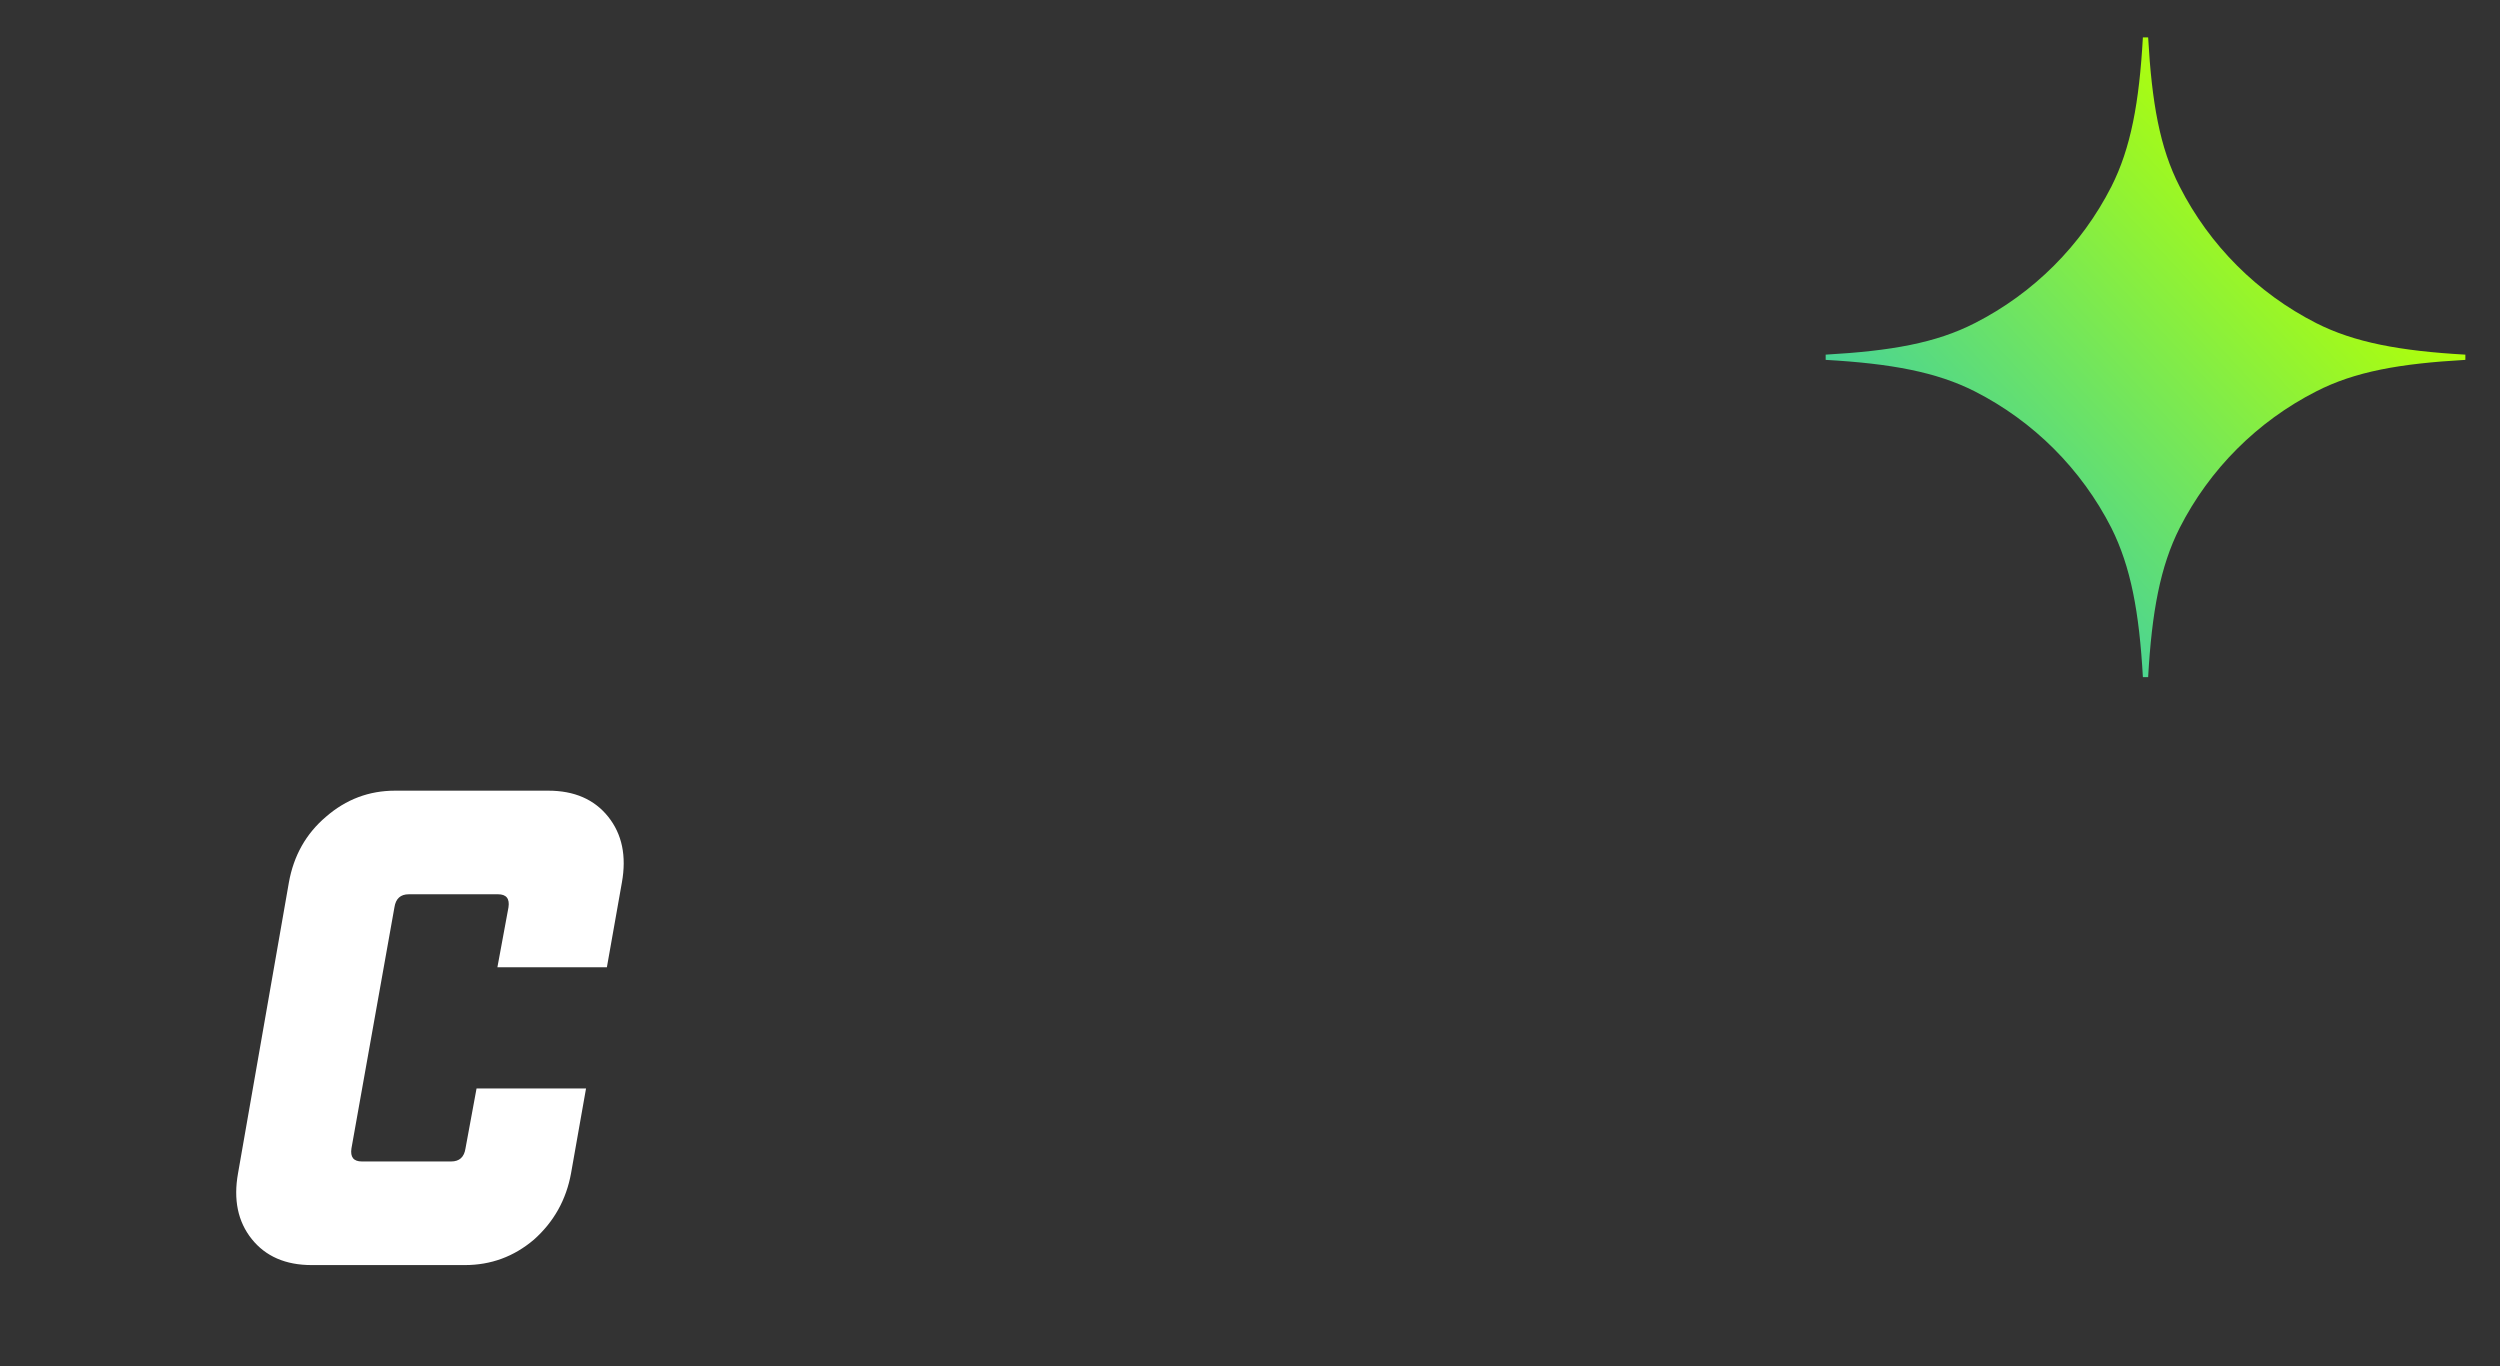<svg width="97" height="53" viewBox="0 0 97 53" fill="none" xmlns="http://www.w3.org/2000/svg">
<rect x="0" y="0" width="97" height="53" fill="#333333" stroke="none"/>
<g id="Frame 48095886">
<g id="Group 48095880">
<g id="Vector">
<path d="M18.035 49.085H12.093C11.082 49.085 10.306 48.748 9.767 48.074C9.228 47.4 9.051 46.548 9.236 45.52L11.208 34.243C11.394 33.198 11.874 32.347 12.649 31.689C13.425 31.015 14.318 30.678 15.33 30.678H21.272C22.283 30.678 23.058 31.015 23.598 31.689C24.137 32.364 24.314 33.215 24.129 34.243L23.547 37.53H19.299L19.729 35.204C19.78 34.867 19.645 34.698 19.325 34.698H15.861C15.54 34.698 15.355 34.867 15.304 35.204L13.636 44.559C13.585 44.897 13.72 45.065 14.04 45.065H17.504C17.825 45.065 18.01 44.897 18.061 44.559L18.49 42.233H22.738L22.157 45.52C21.971 46.548 21.491 47.408 20.715 48.099C19.94 48.757 19.047 49.085 18.035 49.085Z" fill="white"/>
<!-- <path d="M33.6515 45.2926H28.5186L26.9257 48.9842H22.3996L31.0977 30.779H36.0536L38.4051 48.9842H33.9802L33.6515 45.2926ZM33.2975 41.2723L32.7665 35.4567L30.2633 41.2723H33.2975Z" fill="white"/> -->
<!-- <path d="M50.6071 36.5693L50.8599 35.1533C50.9273 34.8499 50.8009 34.6982 50.4806 34.6982H47.1936C46.8733 34.6982 46.6879 34.8499 46.6373 35.1533L46.3339 36.9738C46.2833 37.2267 46.4182 37.3868 46.7384 37.4542L51.1633 38.4151C53.4558 38.8871 54.4335 40.1007 54.0964 42.0561L53.4643 45.5202C53.2788 46.5484 52.7984 47.4081 52.023 48.0992C51.2476 48.7566 50.3542 49.0853 49.3428 49.0853H43.4514C42.44 49.0853 41.6646 48.7482 41.1252 48.0739C40.5858 47.3997 40.4088 46.5484 40.5942 45.5202L41.024 43.0169H45.1202L44.8421 44.6099C44.7915 44.9133 44.9348 45.065 45.2719 45.065H48.8118C49.1321 45.065 49.3175 44.9133 49.3681 44.6099L49.6968 42.6377C49.7474 42.4017 49.6125 42.25 49.2922 42.1825L44.8674 41.1964C42.5917 40.6907 41.6224 39.477 41.9596 37.5554L42.5411 34.243C42.7097 33.2148 43.1817 32.3635 43.9571 31.6893C44.7325 31.015 45.6343 30.6779 46.6626 30.6779H52.2506C53.262 30.6779 54.0374 31.015 54.5768 31.6893C55.1331 32.3635 55.3185 33.2148 55.1331 34.243L54.7285 36.5693H50.6071Z" fill="white"/> -->
<!-- <path d="M55.6471 48.9842L58.833 30.779H63.0809L59.8949 48.9842H55.6471Z" fill="white"/> -->
<!-- <path d="M76.7992 30.779H80.7942L77.6083 48.9842H73.234L69.4665 37.7324L67.4943 48.9842H63.4992L66.6852 30.779H71.0847L74.8269 42.0561L76.7992 30.779Z" fill="white"/> -->
<!-- <path d="M90.7861 49.0853H84.5407C83.5293 49.0853 82.7539 48.7482 82.2145 48.0739C81.6751 47.3997 81.4981 46.5484 81.6835 45.5202L83.6557 34.243C83.8412 33.1979 84.3216 32.3467 85.097 31.6893C85.8724 31.015 86.7658 30.6779 87.7772 30.6779H94.0226C95.0509 30.6779 95.8263 31.015 96.3488 31.6893C96.8882 32.3467 97.0652 33.1979 96.8798 34.243L94.9076 45.5202C94.7221 46.5484 94.2417 47.4081 93.4663 48.0992C92.7078 48.7566 91.8144 49.0853 90.7861 49.0853ZM87.7519 35.2039L86.0831 44.5593C86.0325 44.8965 86.1674 45.065 86.4877 45.065H90.2804C90.5838 45.065 90.7608 44.8965 90.8114 44.5593L92.4802 35.2039C92.5308 34.8667 92.4044 34.6982 92.1009 34.6982H88.3082C87.9879 34.6982 87.8025 34.8667 87.7519 35.2039Z" fill="white"/> -->
<!-- <path d="M10.4287 12.5379L10.6816 11.1219C10.749 10.8185 10.6226 10.6668 10.3023 10.6668H7.01527C6.69499 10.6668 6.50956 10.8185 6.45899 11.1219L6.15557 12.9425C6.105 13.1953 6.23986 13.3554 6.56014 13.4229L10.985 14.3837C13.2775 14.8557 14.2552 16.0694 13.9181 18.0247L13.2859 21.4888C13.1005 22.517 12.6201 23.3767 11.8447 24.0679C11.0693 24.7253 10.1759 25.054 9.16449 25.054H3.27308C2.26168 25.054 1.48628 24.7168 0.946863 24.0426C0.407449 23.3683 0.230454 22.517 0.415877 21.4888L0.845723 18.9856H4.94189L4.66376 20.5785C4.61319 20.8819 4.75647 21.0337 5.0936 21.0337H8.63351C8.95378 21.0337 9.13921 20.8819 9.18978 20.5785L9.51848 18.6063C9.56905 18.3703 9.4342 18.2186 9.11392 18.1512L4.68904 17.165C2.41339 16.6593 1.44413 15.4457 1.78127 13.524L2.36282 10.2117C2.53139 9.18341 3.00338 8.33215 3.77878 7.65789C4.55419 6.98362 5.45602 6.64648 6.48428 6.64648H12.0723C13.0837 6.64648 13.8591 6.98362 14.3985 7.65789C14.9548 8.33215 15.1402 9.18341 14.9548 10.2117L14.5502 12.5379H10.4287Z" fill="url(#paint0_linear_47_31)"/> -->
<!-- <path d="M18.6547 6.74762H28.0607C29.0721 6.74762 29.8475 7.08476 30.3869 7.75903C30.9263 8.43329 31.1117 9.28455 30.9432 10.3128L30.0835 15.1928C29.9149 16.2379 29.4345 17.0976 28.6422 17.7719C27.85 18.4293 26.9566 18.758 25.962 18.758H20.8039L19.7166 24.9528H15.4688L18.6547 6.74762ZM21.5119 14.7377H25.431C25.7513 14.7377 25.9368 14.5691 25.9873 14.232L26.5183 11.2736C26.5689 10.9365 26.434 10.7679 26.1137 10.7679H22.1946L21.5119 14.7377Z" fill="url(#paint1_linear_47_31)"/> -->
<!-- <path d="M34.1368 6.74762H38.3847L35.9067 20.9325H42.9613L42.2533 24.9528H30.9509L34.1368 6.74762Z" fill="url(#paint2_linear_47_31)"/> -->
<!-- <path d="M44.6305 24.9528L47.8164 6.74762H52.0643L48.8783 24.9528H44.6305Z" fill="url(#paint3_linear_47_31)"/> -->
<!-- <path d="M66.794 10.7174H62.3944L59.8912 24.9528H55.6433L58.1465 10.7174H53.7469L54.4296 6.74762H67.4767L66.794 10.7174Z" fill="url(#paint4_linear_47_31)"/> -->
</g>
</g>
<path id="Vector_2" d="M76.623 15.186C75.136 14.432 73.363 14.106 70.836 13.963C70.836 13.923 70.836 13.902 70.836 13.861C70.836 13.821 70.836 13.8 70.836 13.76C73.363 13.617 75.115 13.311 76.623 12.537C78.906 11.375 80.76 9.521 81.922 7.239C82.676 5.751 83.002 3.978 83.144 1.451C83.185 1.451 83.205 1.451 83.246 1.451C83.287 1.451 83.307 1.451 83.348 1.451C83.491 3.978 83.796 5.731 84.571 7.239C85.732 9.521 87.587 11.375 89.869 12.537C91.356 13.291 93.129 13.617 95.656 13.76C95.656 13.8 95.656 13.821 95.656 13.861C95.656 13.902 95.656 13.923 95.656 13.963C93.129 14.106 91.377 14.412 89.869 15.186C87.587 16.348 85.732 18.202 84.571 20.484C83.817 21.972 83.491 23.745 83.348 26.272C83.307 26.272 83.287 26.272 83.246 26.272C83.205 26.272 83.185 26.272 83.144 26.272C83.002 23.745 82.676 21.992 81.922 20.484C80.76 18.202 78.906 16.348 76.623 15.186Z" fill="url(#paint5_linear_47_31)"/>
</g>
<defs>
<linearGradient id="paint0_linear_47_31" x1="13.711" y1="10.507" x2="88.209" y2="19.86" gradientUnits="userSpaceOnUse">
<stop stop-color="#AA1327"/>
<stop offset="1" stop-color="#FF465E"/>
</linearGradient>
<linearGradient id="paint1_linear_47_31" x1="13.711" y1="10.507" x2="88.209" y2="19.86" gradientUnits="userSpaceOnUse">
<stop stop-color="#AA1327"/>
<stop offset="1" stop-color="#FF465E"/>
</linearGradient>
<linearGradient id="paint2_linear_47_31" x1="13.711" y1="10.507" x2="88.209" y2="19.86" gradientUnits="userSpaceOnUse">
<stop stop-color="#AA1327"/>
<stop offset="1" stop-color="#FF465E"/>
</linearGradient>
<linearGradient id="paint3_linear_47_31" x1="13.711" y1="10.507" x2="88.209" y2="19.86" gradientUnits="userSpaceOnUse">
<stop stop-color="#AA1327"/>
<stop offset="1" stop-color="#FF465E"/>
</linearGradient>
<linearGradient id="paint4_linear_47_31" x1="13.711" y1="10.507" x2="88.209" y2="19.86" gradientUnits="userSpaceOnUse">
<stop stop-color="#AA1327"/>
<stop offset="1" stop-color="#FF465E"/>
</linearGradient>
<linearGradient id="paint5_linear_47_31" x1="82.832" y1="0.249" x2="60.86" y2="20.638" gradientUnits="userSpaceOnUse">
<stop stop-color="#B0FF09"/>
<stop offset="1" stop-color="#05B8F1"/>
</linearGradient>
</defs>
</svg>
